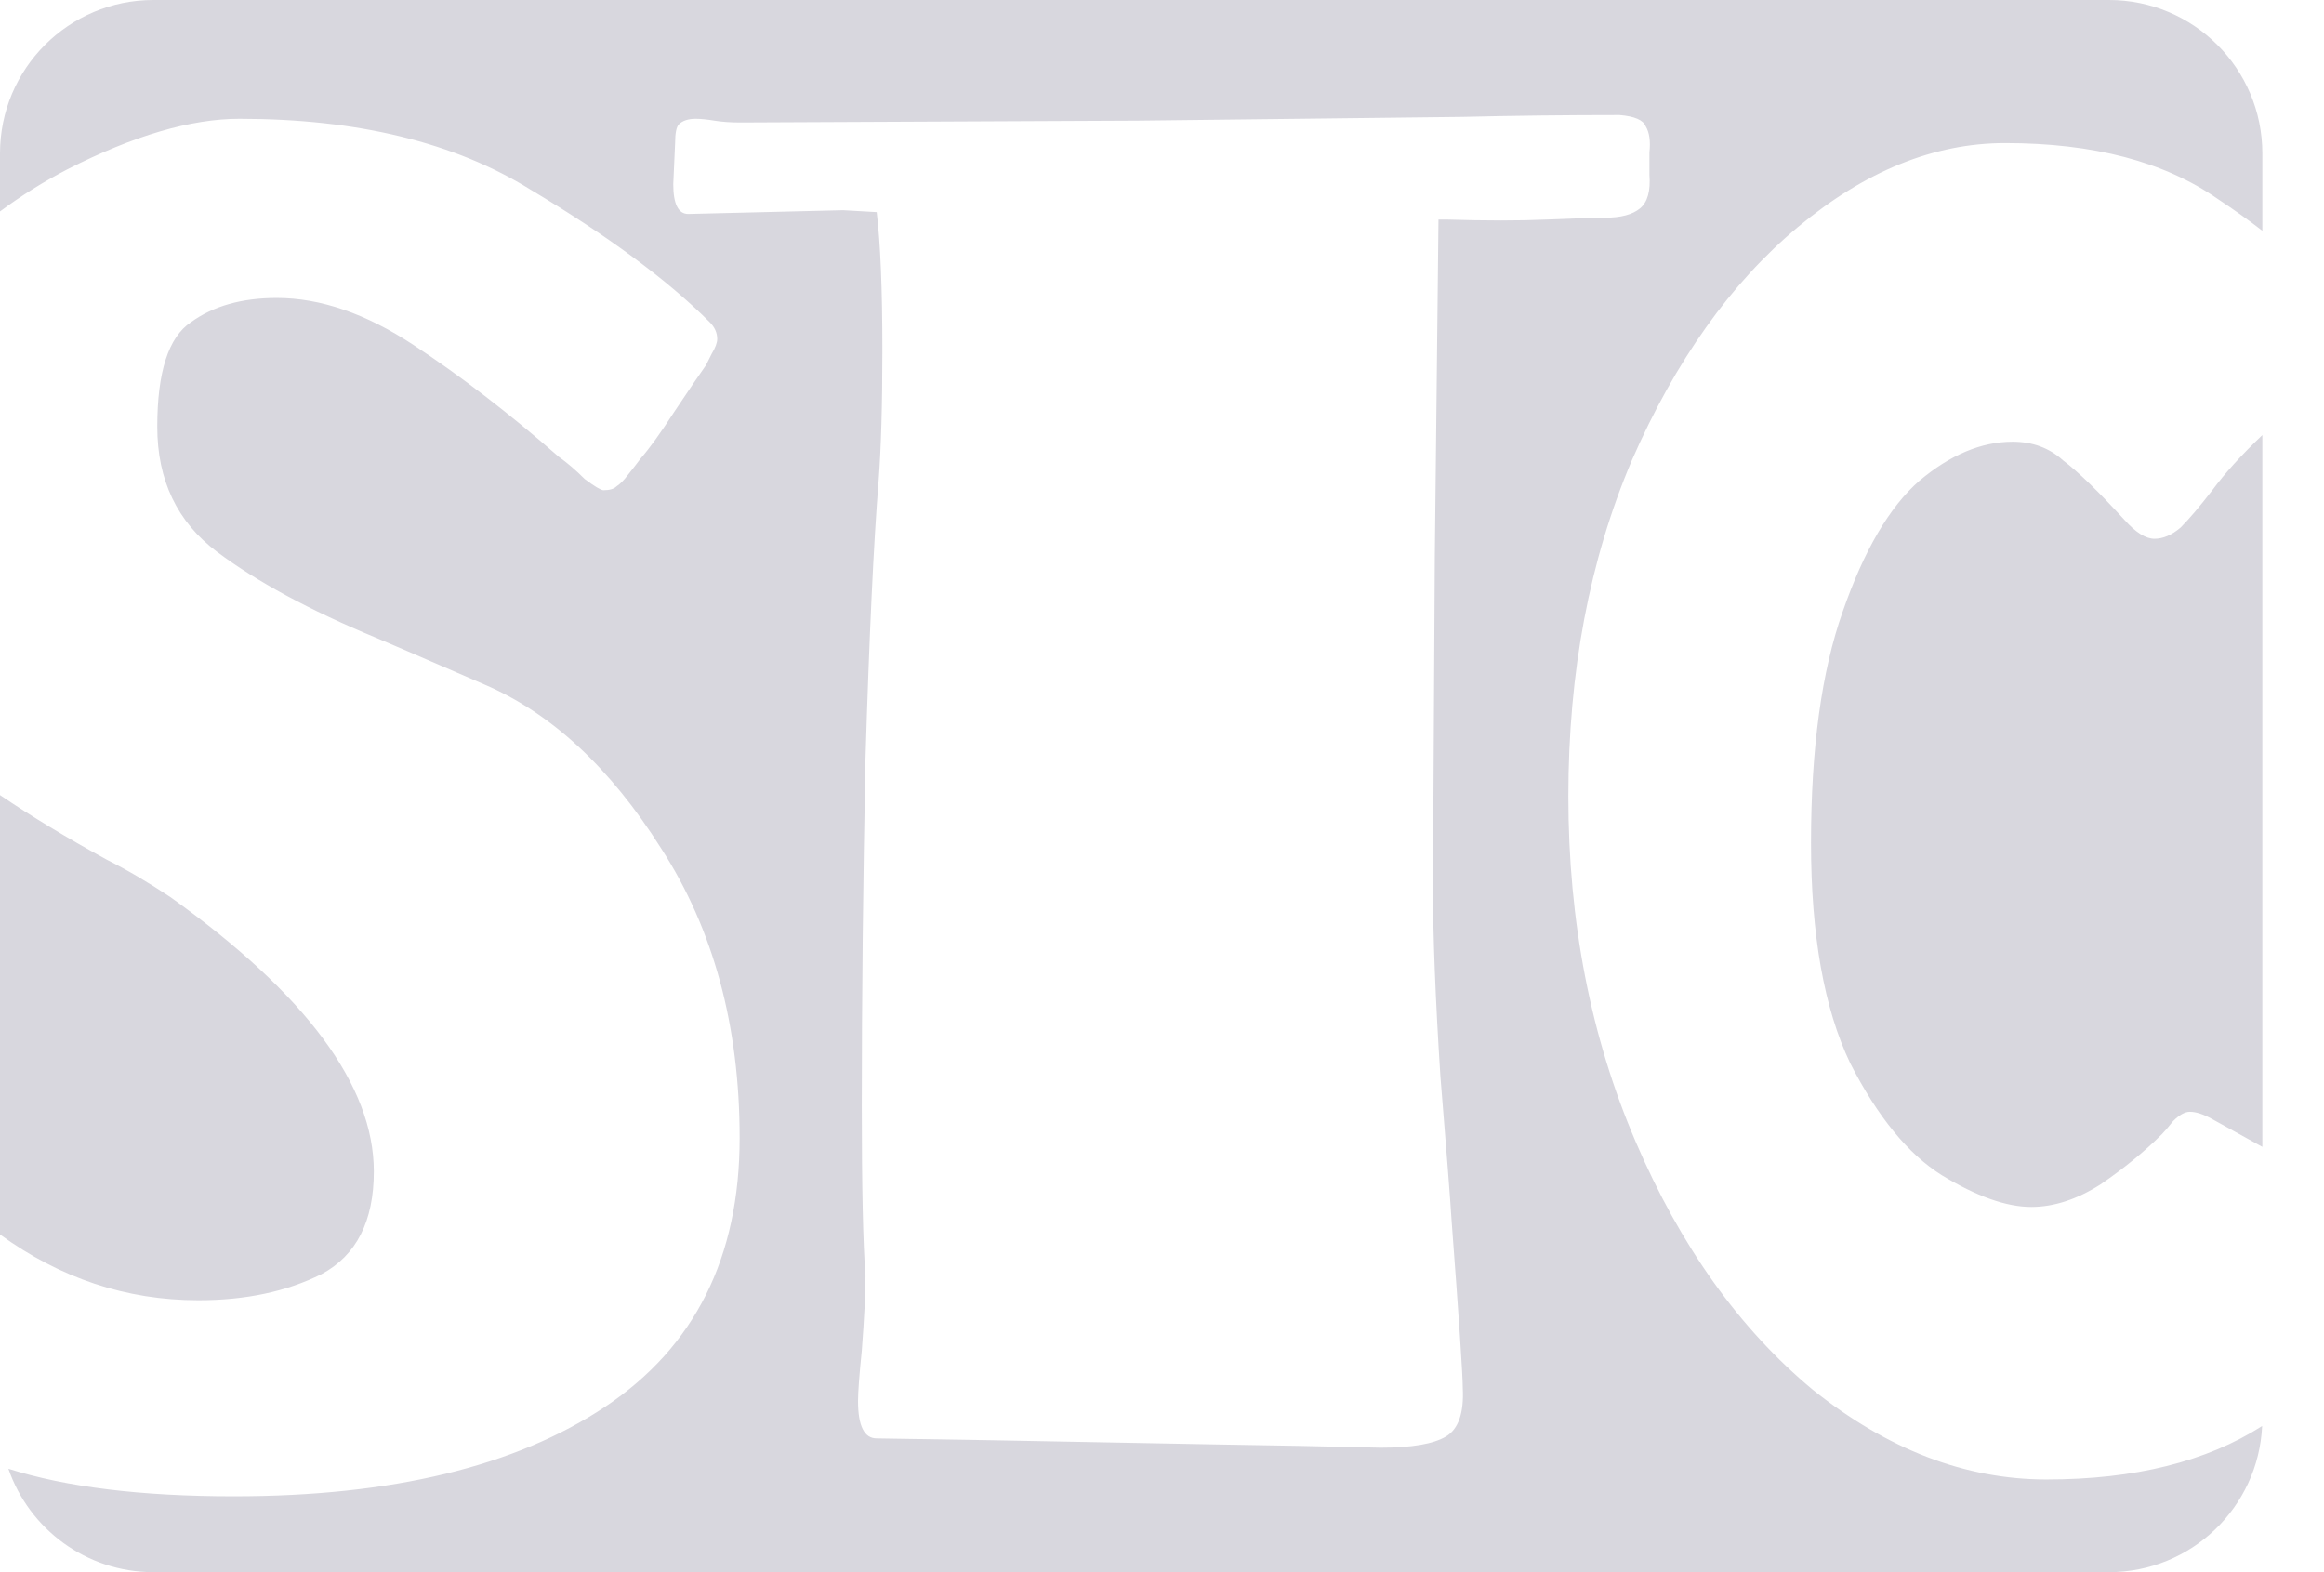 <svg width="34" height="23" viewBox="0 0 34 23" fill="none" xmlns="http://www.w3.org/2000/svg">
<path d="M30.854 0C32.093 0 33.098 1.005 33.098 2.244V3.376C32.901 3.223 32.684 3.068 32.448 2.912C31.665 2.366 30.628 2.093 29.335 2.093C28.297 2.093 27.287 2.502 26.304 3.321C25.321 4.141 24.511 5.278 23.874 6.734C23.255 8.191 22.945 9.829 22.945 11.65C22.945 13.488 23.273 15.172 23.929 16.701C24.584 18.23 25.448 19.441 26.523 20.333C27.615 21.206 28.752 21.643 29.936 21.644C31.229 21.644 32.282 21.382 33.095 20.862C33.04 22.052 32.057 23 30.854 23H2.244C1.261 23 0.426 22.367 0.123 21.487C0.967 21.755 2.066 21.89 3.421 21.89C5.732 21.89 7.544 21.452 8.855 20.579C10.165 19.705 10.821 18.394 10.821 16.647C10.821 15.009 10.439 13.598 9.674 12.414C8.928 11.231 8.063 10.43 7.08 10.011C6.116 9.593 5.588 9.365 5.496 9.328C4.532 8.928 3.758 8.51 3.175 8.073C2.593 7.636 2.301 7.026 2.301 6.243C2.301 5.442 2.465 4.933 2.793 4.714C3.12 4.477 3.539 4.359 4.049 4.359C4.686 4.359 5.35 4.587 6.042 5.042C6.734 5.497 7.444 6.043 8.172 6.68C8.299 6.771 8.427 6.88 8.554 7.008C8.7 7.117 8.791 7.171 8.827 7.172C8.918 7.172 8.982 7.153 9.018 7.117C9.073 7.08 9.128 7.026 9.182 6.953C9.255 6.862 9.319 6.78 9.373 6.707C9.501 6.561 9.665 6.334 9.865 6.024C10.084 5.697 10.238 5.469 10.329 5.342C10.348 5.305 10.375 5.251 10.411 5.178C10.466 5.087 10.493 5.014 10.493 4.959C10.493 4.869 10.457 4.787 10.384 4.714C9.765 4.095 8.891 3.449 7.763 2.775C6.652 2.084 5.232 1.738 3.503 1.738C2.793 1.738 1.955 1.984 0.99 2.475C0.643 2.655 0.313 2.861 0 3.093V2.244C3.25276e-07 1.005 1.005 2.25883e-09 2.244 0H30.854ZM23.694 1.683C22.911 1.683 22.147 1.692 21.4 1.71L16.649 1.765L10.833 1.792C10.688 1.792 10.56 1.783 10.451 1.765C10.342 1.747 10.25 1.738 10.178 1.738C10.069 1.738 9.987 1.765 9.932 1.819C9.896 1.856 9.877 1.947 9.877 2.093L9.85 2.693C9.85 2.984 9.923 3.13 10.069 3.13L12.335 3.075L12.826 3.103C12.881 3.558 12.909 4.231 12.909 5.123C12.909 5.924 12.89 6.561 12.854 7.035C12.781 7.945 12.717 9.301 12.662 11.103C12.626 12.905 12.608 14.599 12.608 16.182C12.608 17.366 12.626 18.194 12.662 18.667C12.662 18.922 12.644 19.286 12.608 19.76C12.571 20.123 12.553 20.369 12.553 20.496C12.553 20.86 12.644 21.043 12.826 21.043L14.519 21.07C17.413 21.125 18.907 21.152 18.998 21.152L20.199 21.179C20.654 21.179 20.973 21.124 21.155 21.015C21.337 20.906 21.419 20.669 21.4 20.305C21.4 20.123 21.346 19.304 21.236 17.848C21.218 17.557 21.164 16.856 21.073 15.746C21 14.617 20.964 13.688 20.964 12.96L20.991 8.154L21.045 3.212H21.155C21.737 3.23 22.229 3.23 22.629 3.212C23.048 3.194 23.33 3.185 23.476 3.185C23.712 3.185 23.885 3.139 23.994 3.048C24.104 2.957 24.149 2.793 24.131 2.557V2.229C24.149 2.065 24.131 1.938 24.076 1.847C24.04 1.756 23.913 1.701 23.694 1.683ZM0 11.632C0.457 11.941 0.979 12.258 1.564 12.578C1.855 12.724 2.165 12.906 2.493 13.124C4.477 14.544 5.469 15.882 5.469 17.138C5.469 17.866 5.214 18.367 4.704 18.64C4.194 18.895 3.594 19.022 2.902 19.022C1.847 19.022 0.881 18.7 0 18.06V11.632ZM33.098 16.778L32.366 16.373C32.238 16.301 32.129 16.265 32.038 16.265C31.965 16.265 31.884 16.31 31.793 16.401C31.72 16.492 31.665 16.556 31.629 16.592C31.374 16.847 31.073 17.093 30.728 17.329C30.382 17.548 30.045 17.657 29.718 17.657C29.353 17.657 28.916 17.502 28.407 17.192C27.915 16.883 27.469 16.337 27.069 15.555C26.686 14.754 26.495 13.679 26.495 12.332C26.495 10.949 26.65 9.82 26.959 8.947C27.269 8.055 27.642 7.417 28.079 7.035C28.534 6.652 28.989 6.462 29.444 6.462C29.735 6.462 29.981 6.552 30.181 6.734C30.4 6.898 30.7 7.19 31.083 7.608C31.246 7.79 31.392 7.882 31.519 7.882C31.647 7.882 31.774 7.827 31.902 7.718C32.029 7.59 32.184 7.408 32.366 7.172C32.549 6.924 32.793 6.655 33.098 6.365V16.778Z" fill="#D8D7DE"/>
</svg>
